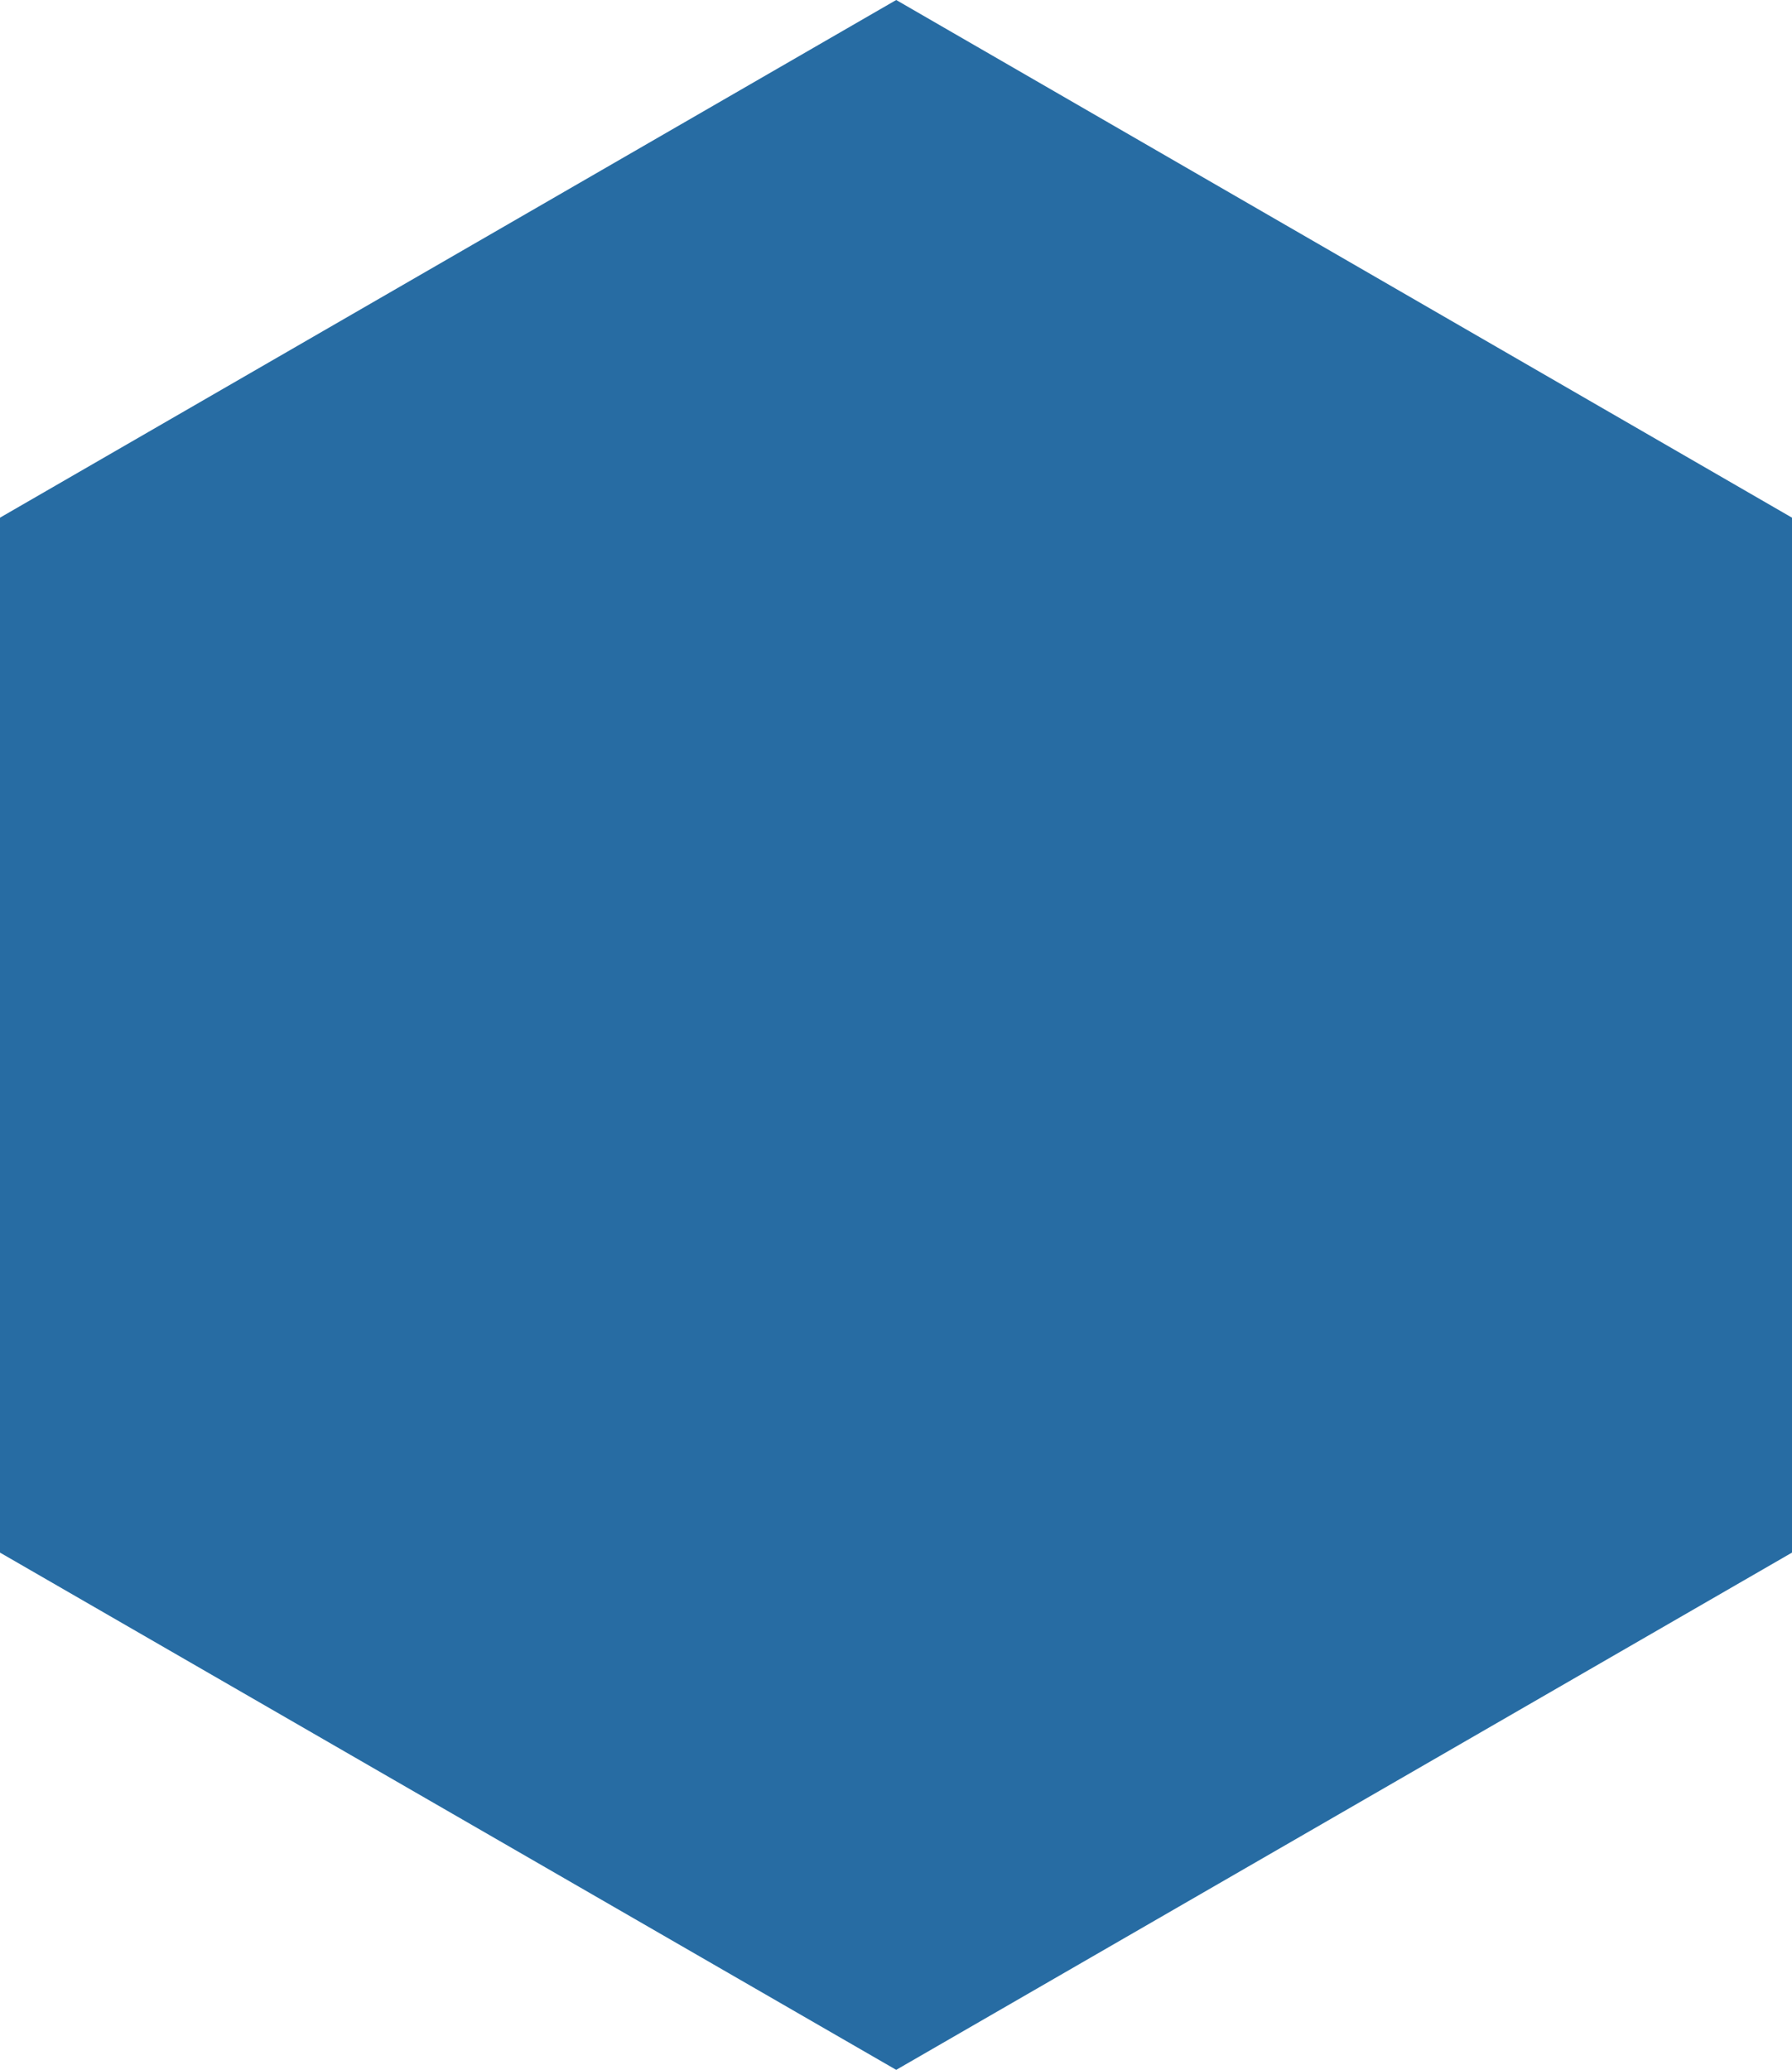 <svg xmlns="http://www.w3.org/2000/svg" viewBox="0 0 431.1 497.8" enable-background="new 0 0 431.1 497.8"><style type="text/css">.st0{fill:#276CA3;}</style><path class="st0" d="M431.1 373.4l-215.5 124.4-215.6-124.4v-248.9l215.6-124.5 215.5 124.5z"/></svg>